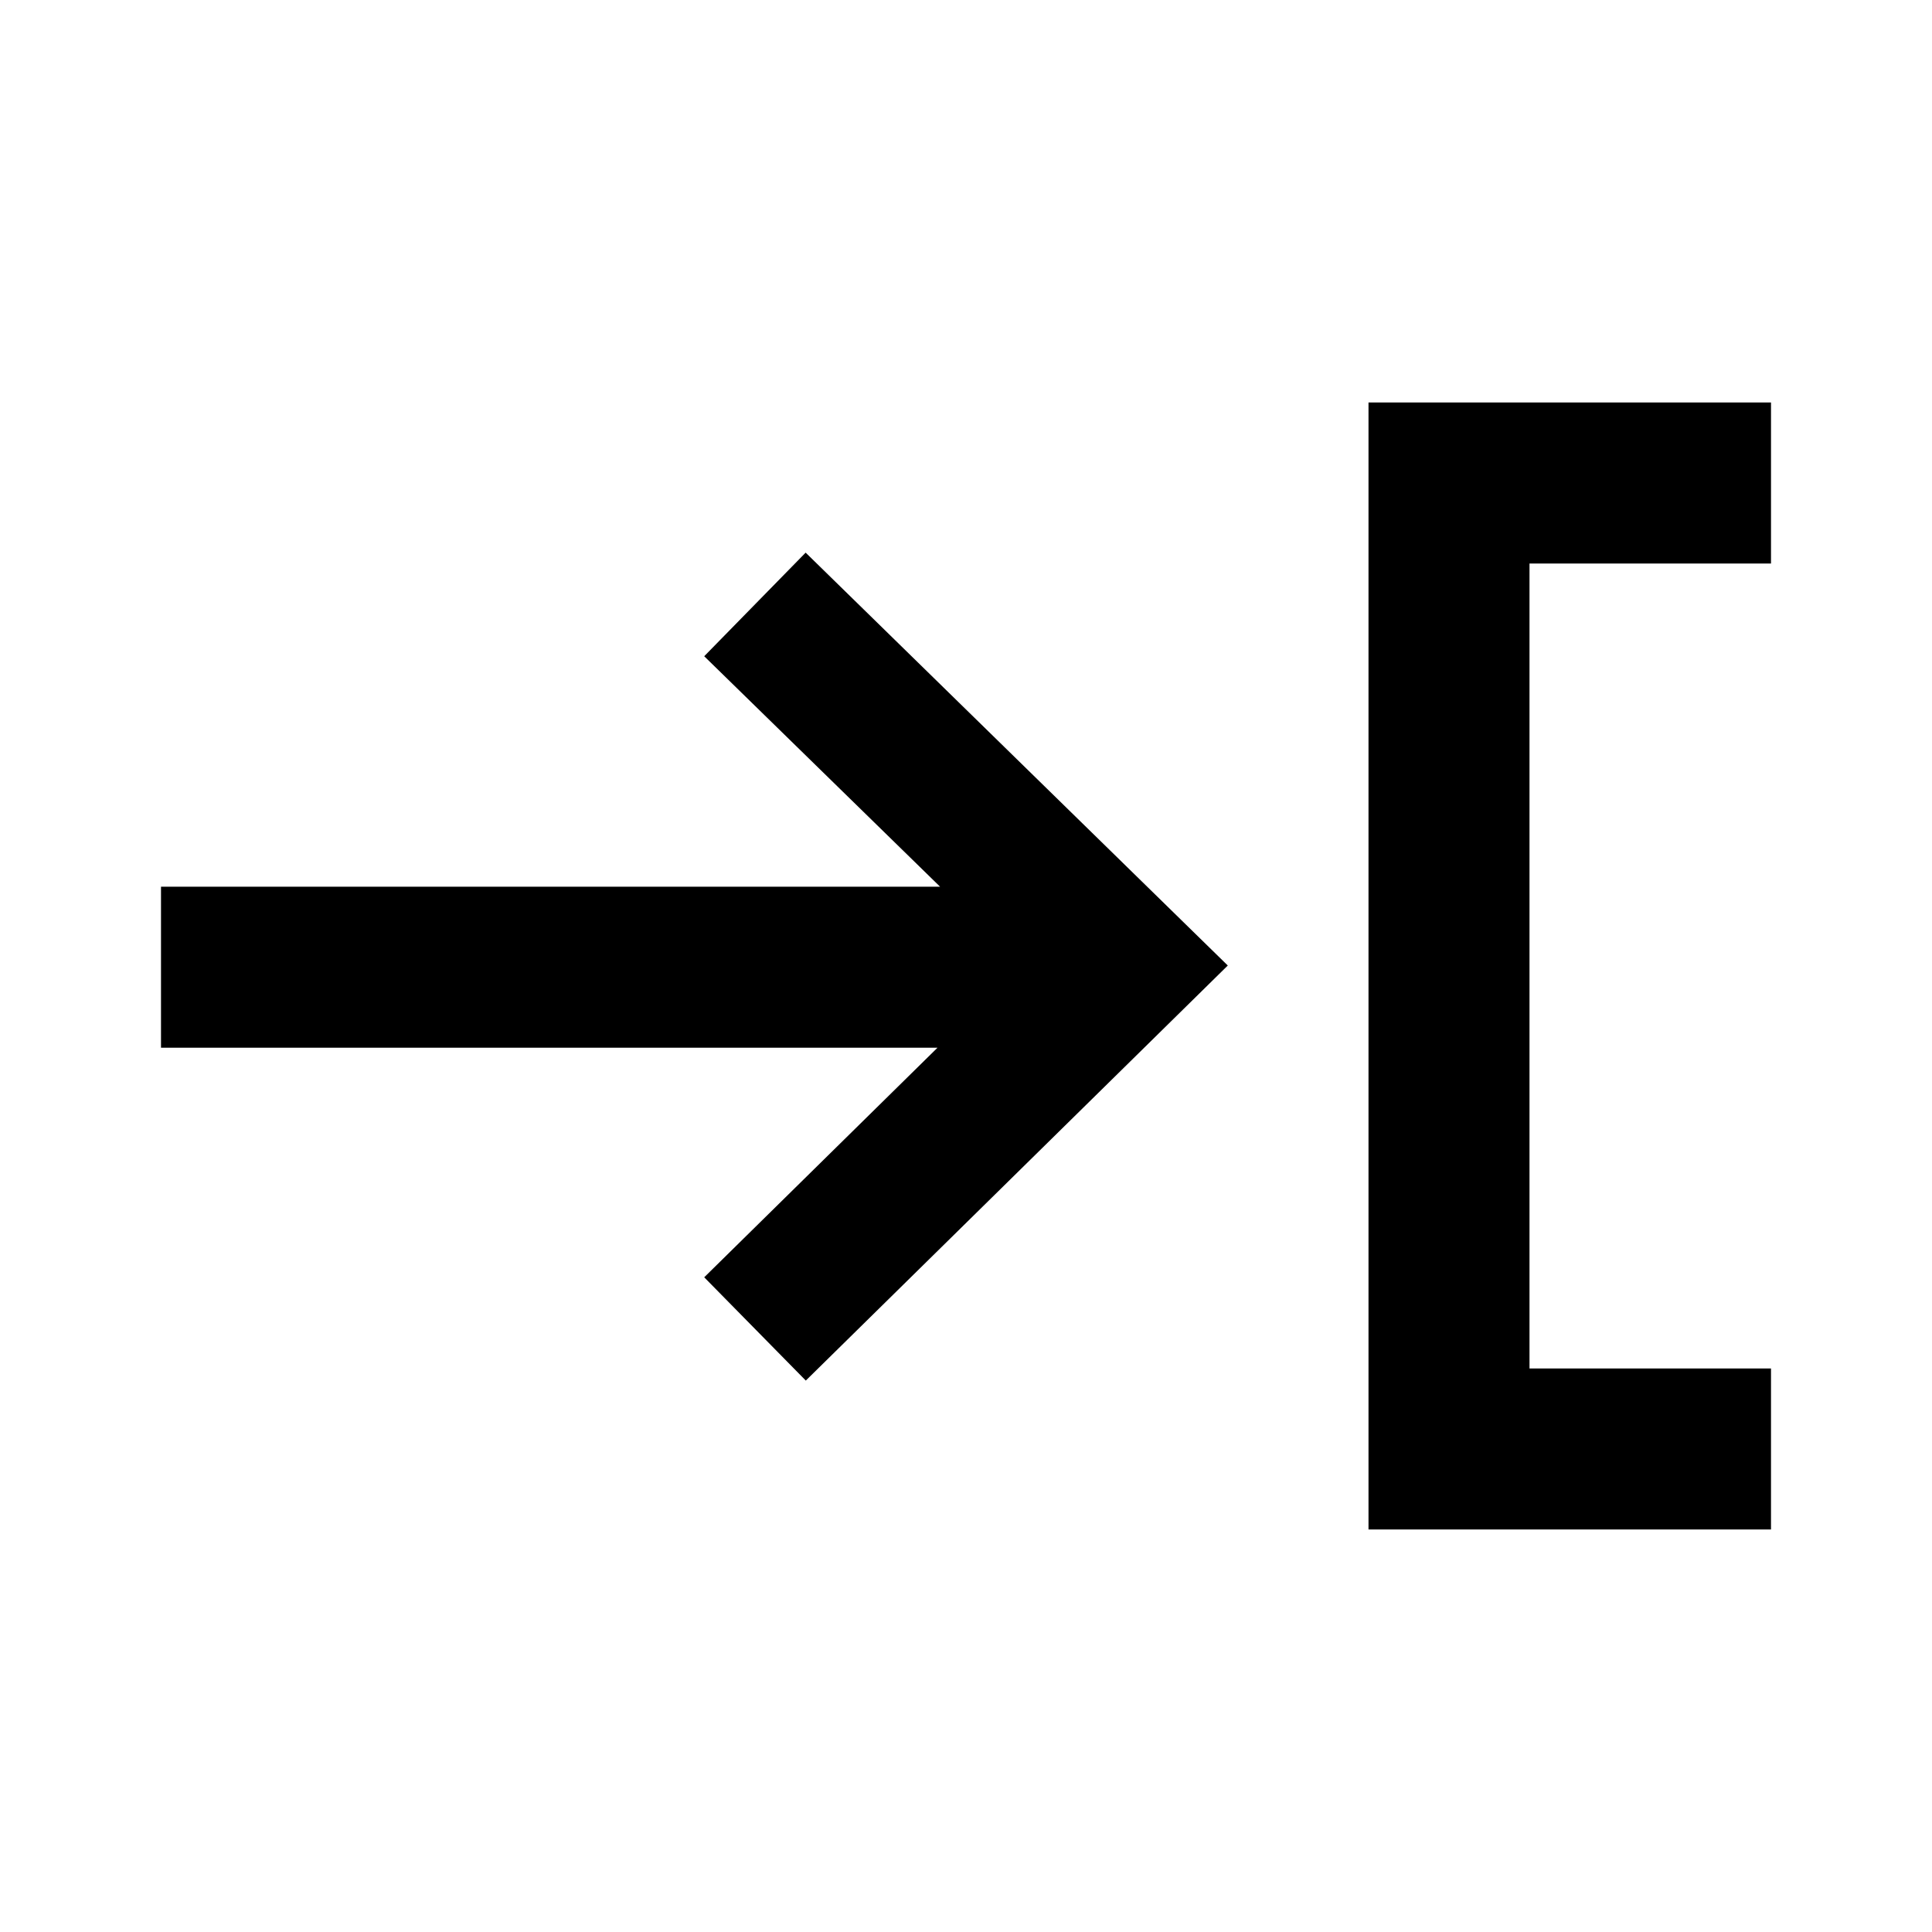 <svg xmlns="http://www.w3.org/2000/svg" viewBox="0 0 24 24">
  <path d="M 10.008,6.865 15.252,11.994 10.01,17.15 8.748,15.867 11.646,13.015 H 2 v -2 h 9.678 L 8.748,8.152 Z M 17,5 v 14 h 5 V 17 H 19 V 7 h 3 V 5 Z"/>
</svg>